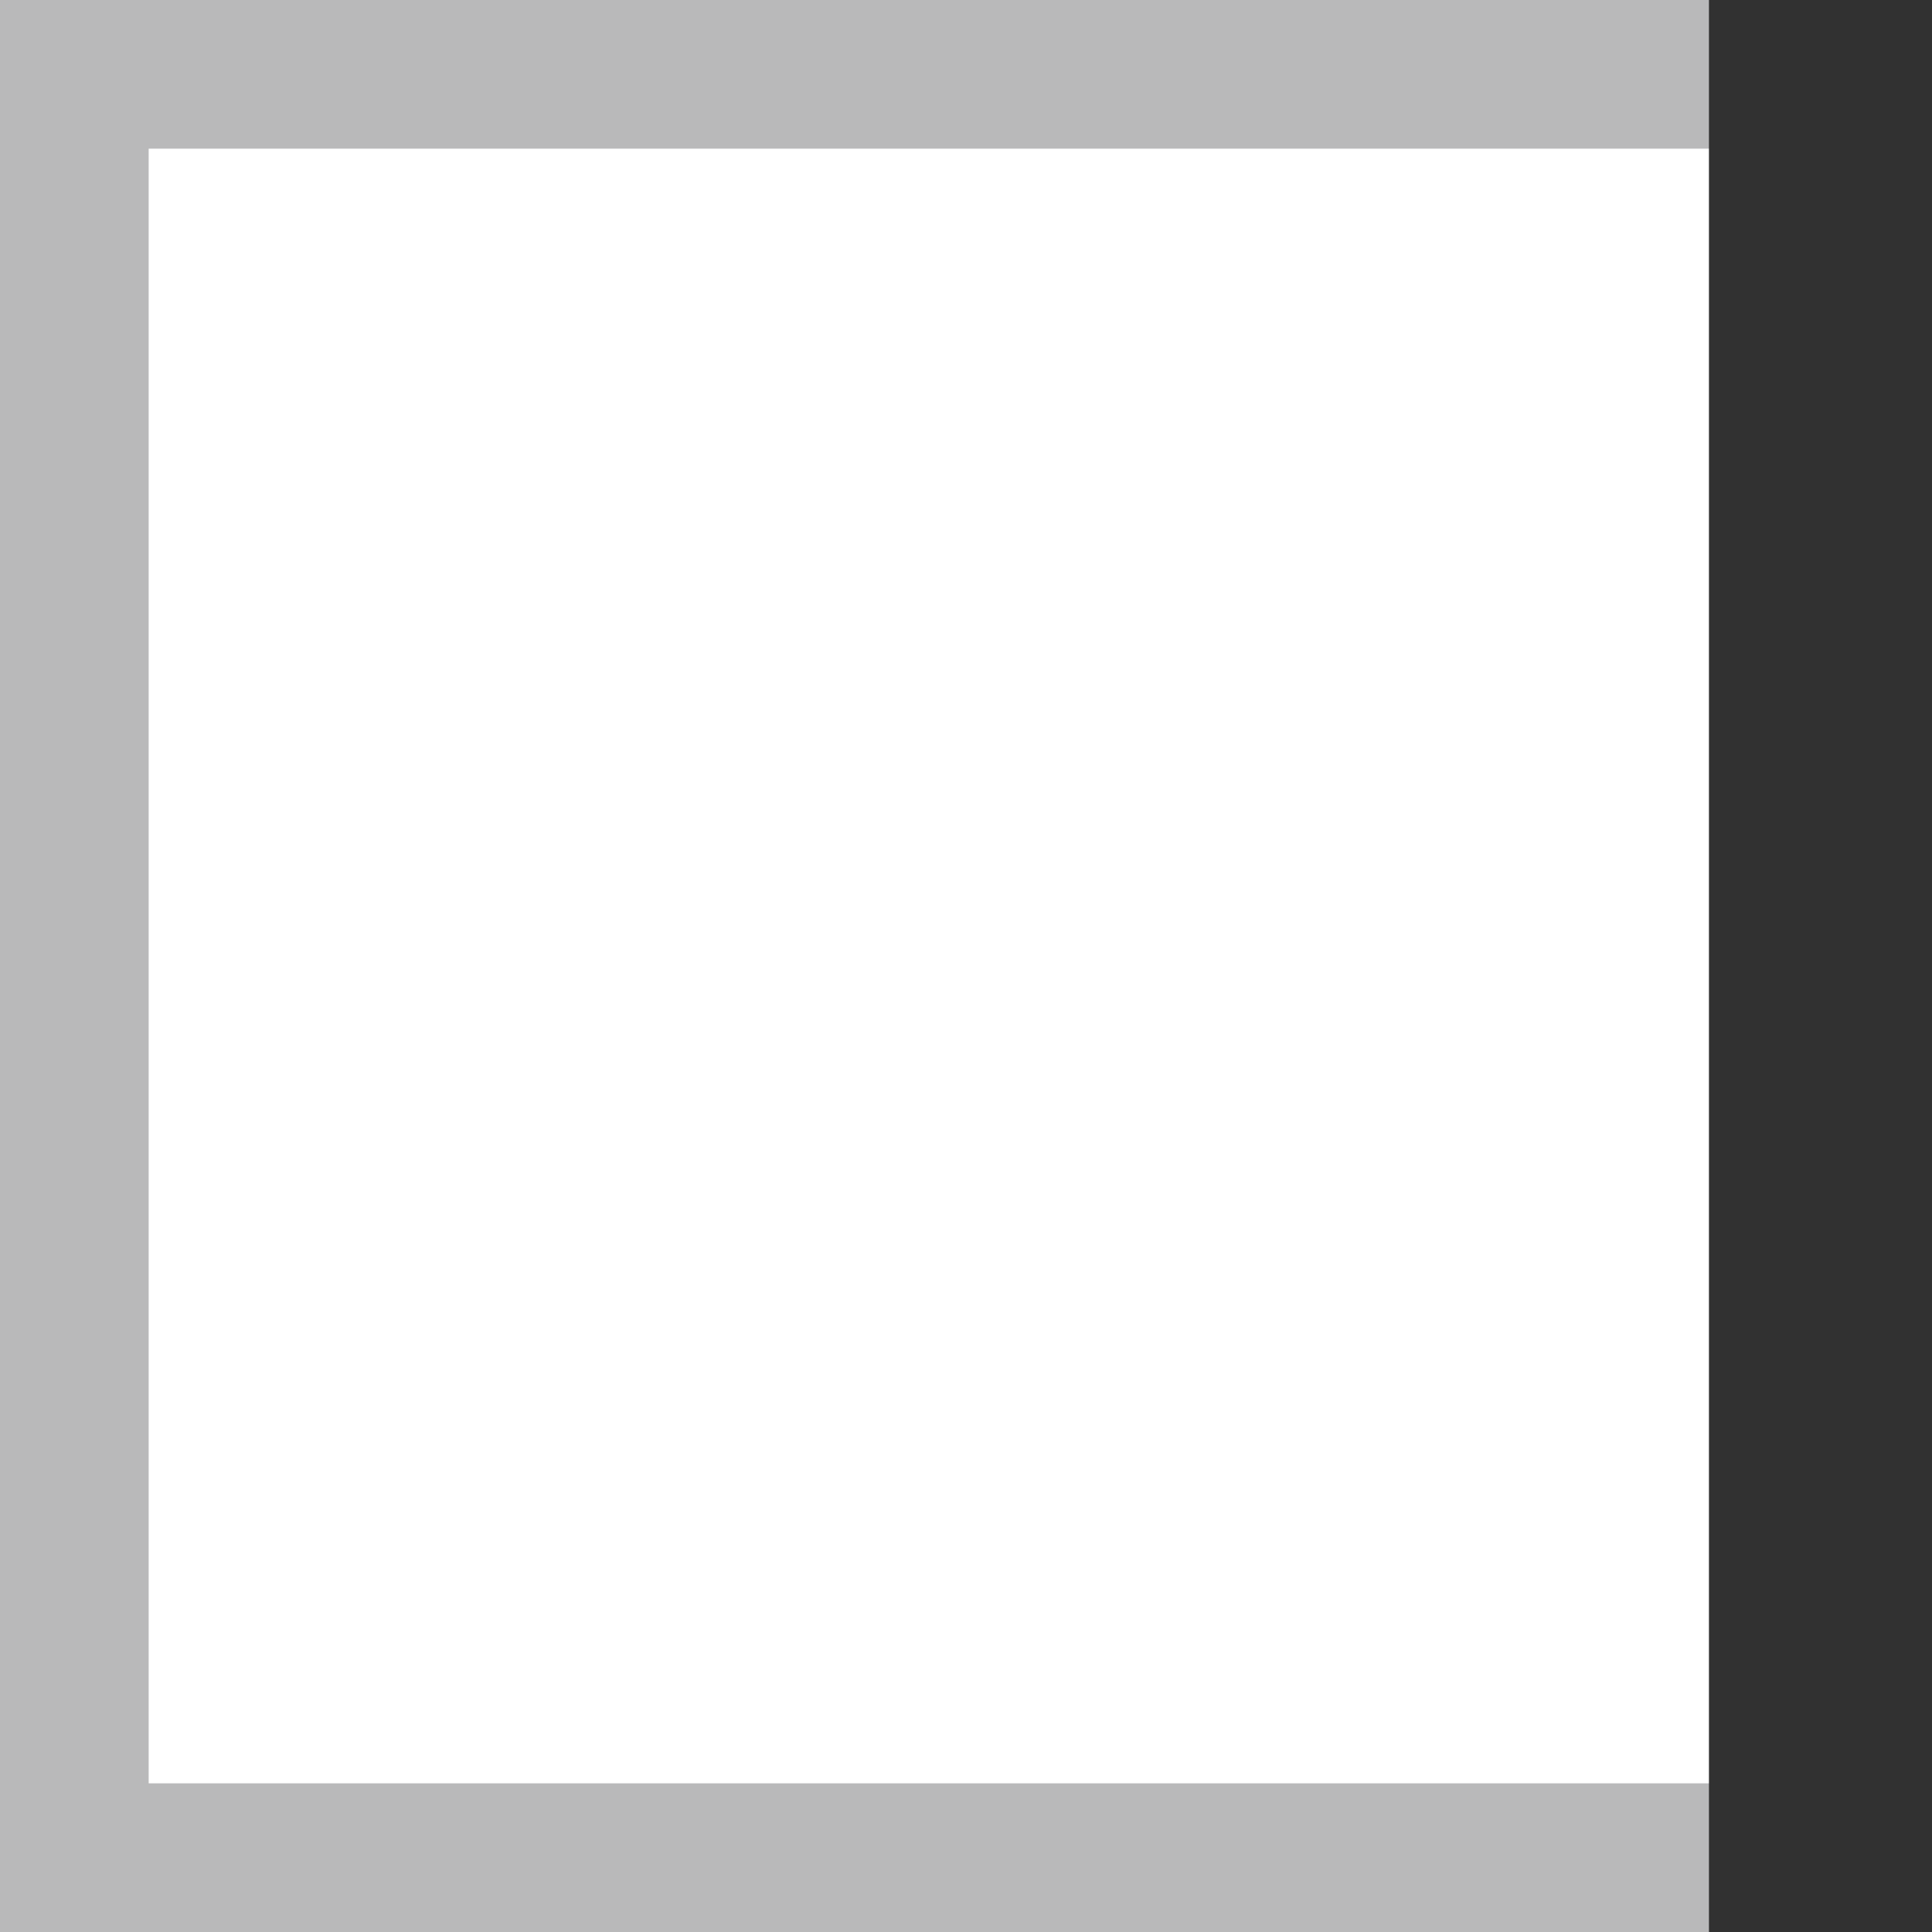 <?xml version="1.0" encoding="iso-8859-1"?>
<!-- Generator: Adobe Illustrator 16.0.0, SVG Export Plug-In . SVG Version: 6.00 Build 0)  -->
<!DOCTYPE svg PUBLIC "-//W3C//DTD SVG 1.1//EN" "http://www.w3.org/Graphics/SVG/1.1/DTD/svg11.dtd">
<svg version="1.1" id="Layer_1" xmlns="http://www.w3.org/2000/svg" xmlns:xlink="http://www.w3.org/1999/xlink" x="0px" y="0px"
	 width="20px" height="20px" viewBox="0 0 20 20" style="enable-background:new 0 0 20 20;" xml:space="preserve">
<rect x="0" y="0" width="20" height="20" fill="#808080" stroke="none"/>
<g id="border-right">
	<g>
		<g>
			<rect x="0.769" y="0.77" style="fill:#FFFFFF;" width="18.461" height="18.461"/>
			<path style="fill:#B9B9BA;" d="M1.539,1.539h16.923v16.922H1.539V1.539 M0,0v20h20V0H0L0,0z"/>
		</g>
		<rect x="17.691" style="fill:#313131;" width="2.309" height="20"/>
	</g>
</g>
<g id="Layer_1_1_">
</g>
</svg>
